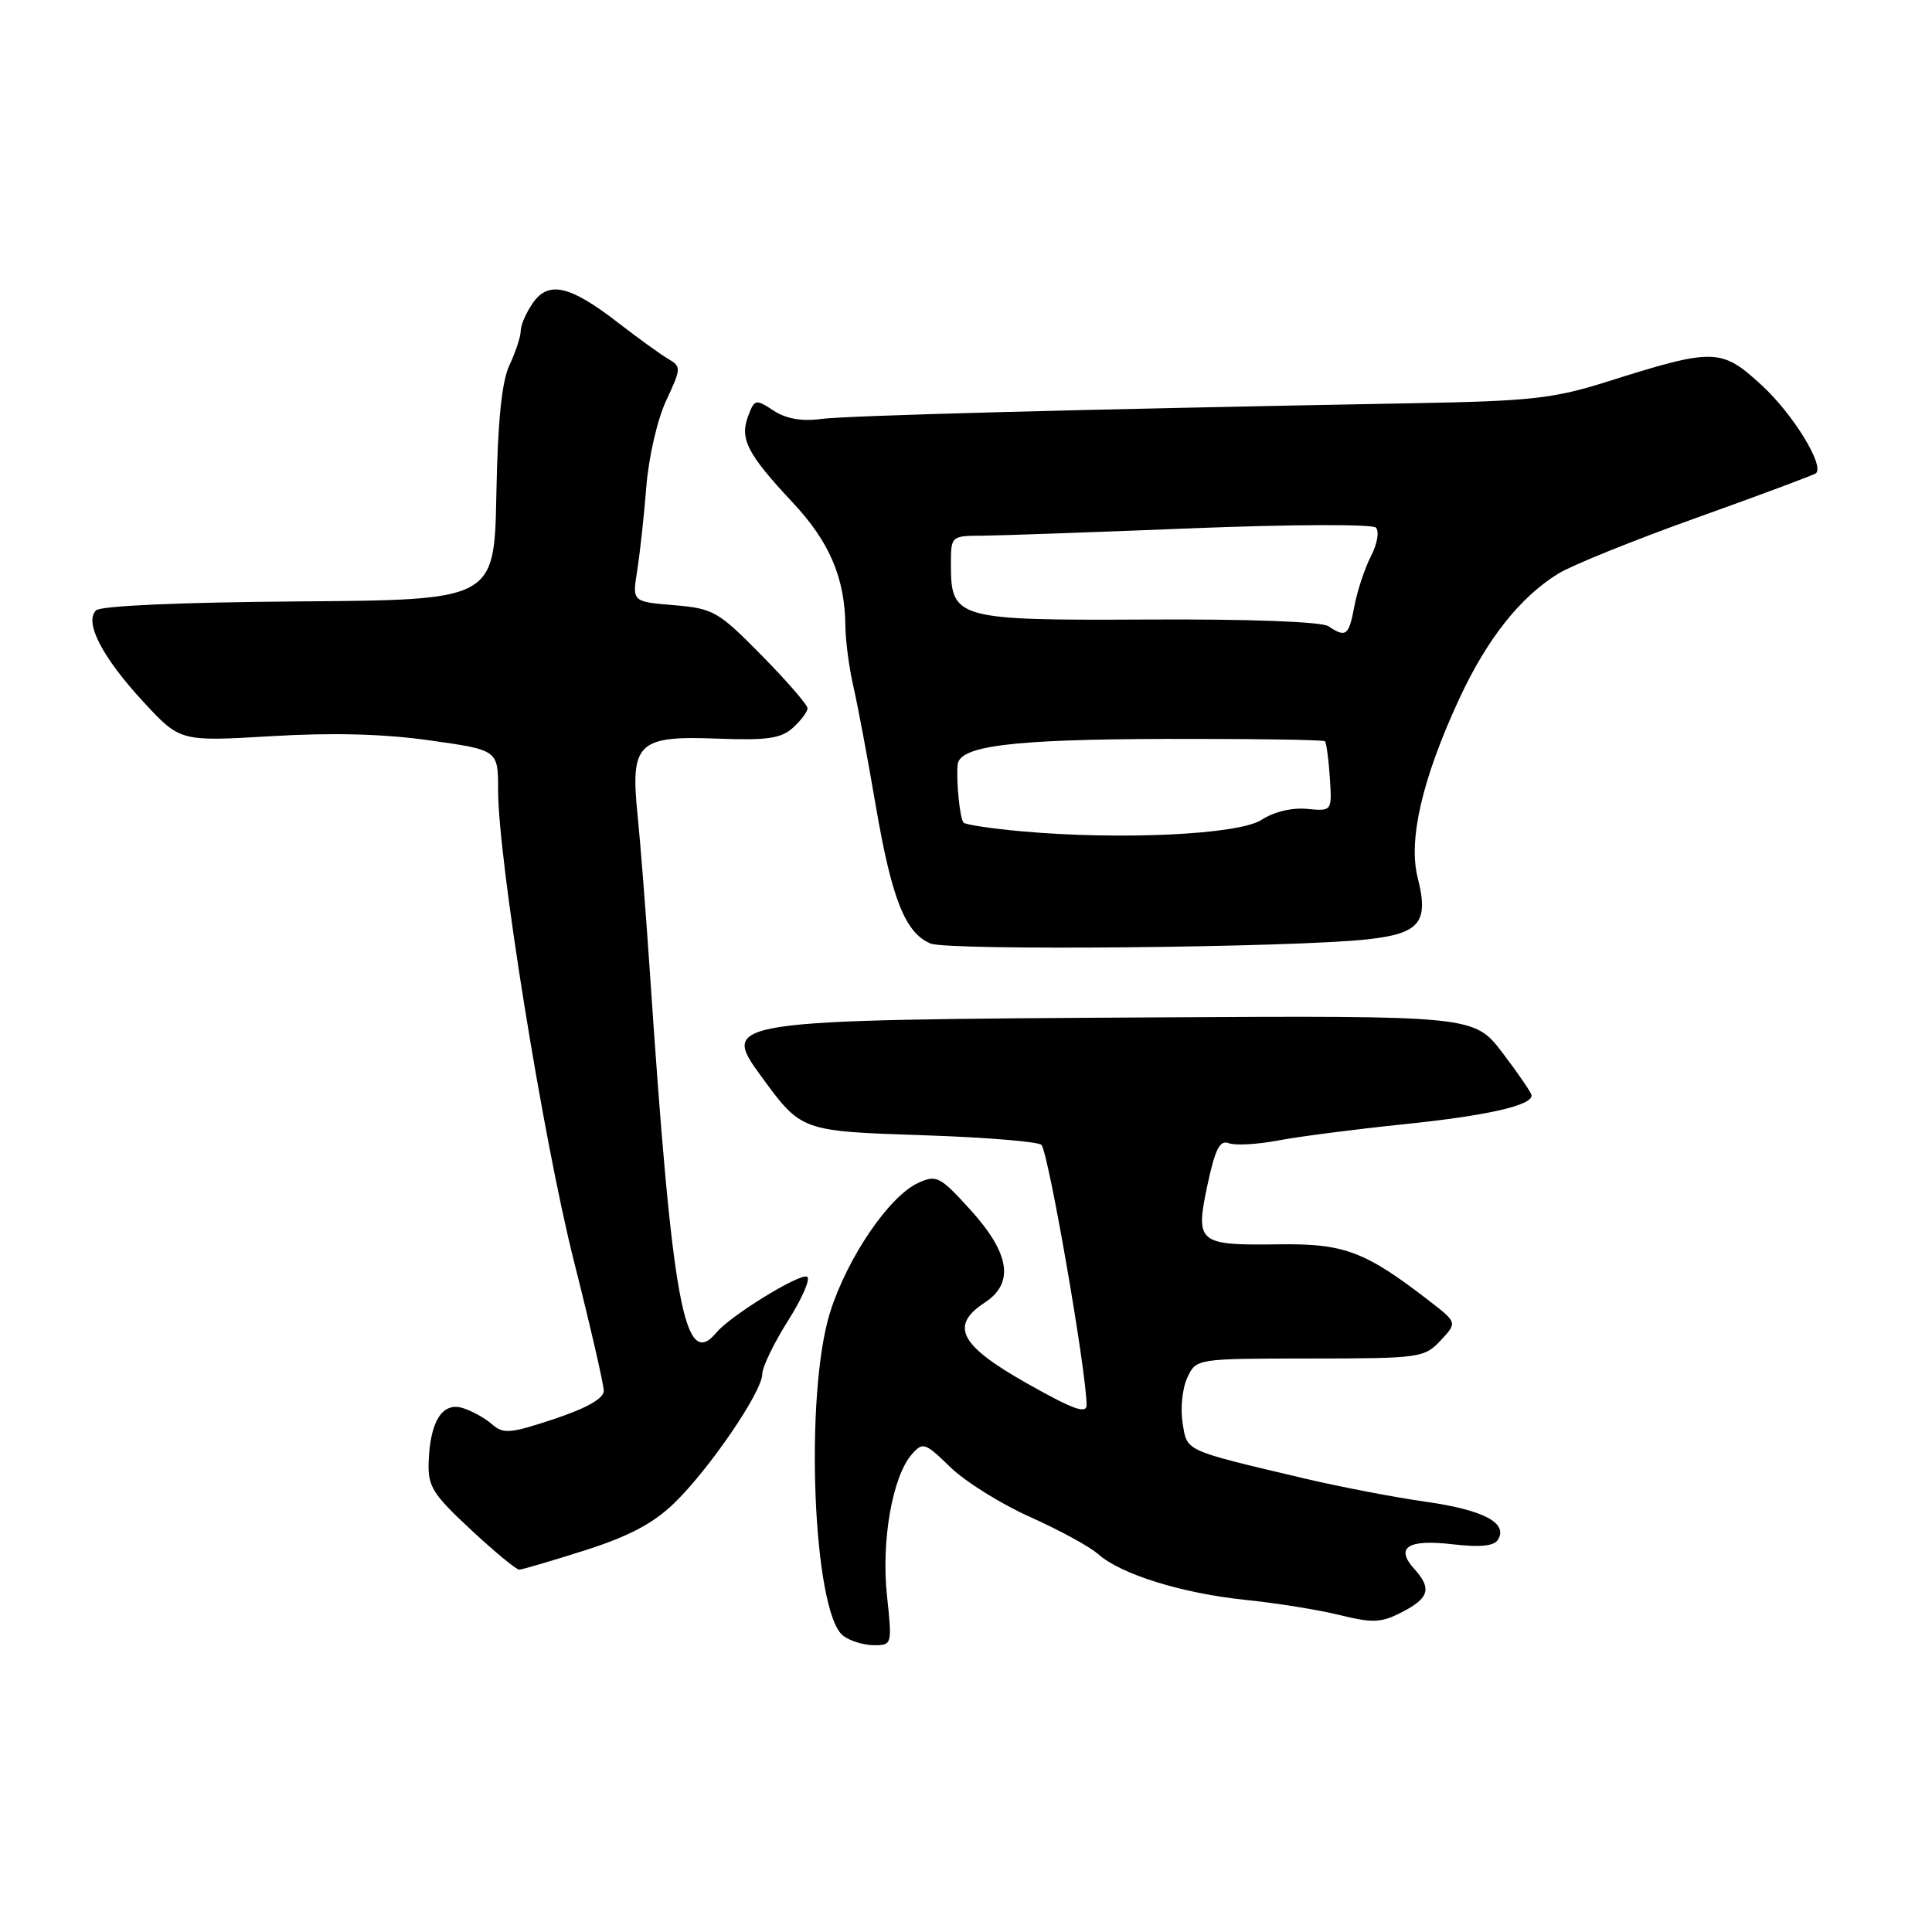 <?xml version="1.0" encoding="UTF-8" standalone="no"?>
<!DOCTYPE svg PUBLIC "-//W3C//DTD SVG 1.1//EN" "http://www.w3.org/Graphics/SVG/1.1/DTD/svg11.dtd" >
<svg xmlns="http://www.w3.org/2000/svg" xmlns:xlink="http://www.w3.org/1999/xlink" version="1.1" viewBox="0 0 256 256">
 <g >
 <path fill="currentColor"
d=" M 117.53 211.44 C 116.75 204.20 118.25 195.65 120.81 192.72 C 122.28 191.04 122.55 191.13 125.93 194.41 C 127.89 196.32 132.65 199.29 136.50 201.01 C 140.35 202.73 144.40 204.94 145.50 205.92 C 148.51 208.60 156.60 211.12 165.00 211.99 C 169.12 212.41 174.77 213.32 177.55 214.01 C 181.93 215.09 183.04 215.03 185.80 213.60 C 189.38 211.75 189.74 210.48 187.40 207.89 C 184.83 205.05 186.54 203.93 192.43 204.62 C 196.10 205.05 197.96 204.87 198.48 204.03 C 199.86 201.81 196.58 200.08 189.00 199.00 C 184.87 198.42 177.68 197.04 173.00 195.94 C 156.73 192.10 157.32 192.36 156.70 188.55 C 156.39 186.65 156.67 183.95 157.32 182.56 C 158.50 180.02 158.50 180.02 173.58 180.01 C 188.14 180.00 188.73 179.92 190.88 177.63 C 193.11 175.25 193.11 175.25 189.30 172.31 C 180.90 165.82 178.10 164.76 169.50 164.88 C 158.73 165.03 158.36 164.73 159.99 157.04 C 161.01 152.24 161.63 151.03 162.82 151.48 C 163.66 151.81 166.63 151.64 169.42 151.11 C 172.22 150.58 179.68 149.62 186.00 148.97 C 197.02 147.84 203.06 146.47 202.94 145.13 C 202.91 144.78 201.19 142.27 199.11 139.53 C 195.33 134.57 195.33 134.57 152.92 134.81 C 95.90 135.14 95.45 135.21 100.85 142.60 C 106.21 149.92 106.09 149.88 122.45 150.43 C 130.63 150.70 137.63 151.28 138.00 151.71 C 138.94 152.80 143.93 181.54 143.98 186.14 C 144.00 187.42 142.23 186.78 136.00 183.26 C 127.15 178.25 125.81 175.66 130.50 172.59 C 134.42 170.02 133.82 166.10 128.64 160.37 C 124.56 155.87 124.10 155.63 121.67 156.74 C 117.83 158.49 112.29 166.62 110.00 173.86 C 106.56 184.79 107.72 213.71 111.73 216.75 C 112.64 217.44 114.47 218.00 115.81 218.00 C 118.20 218.00 118.22 217.91 117.53 211.44 Z  M 77.50 205.43 C 83.31 203.58 86.55 201.87 89.32 199.19 C 93.97 194.70 101.00 184.40 101.00 182.09 C 101.00 181.16 102.55 177.95 104.45 174.95 C 106.34 171.95 107.46 169.35 106.92 169.16 C 105.82 168.77 96.77 174.36 94.95 176.55 C 90.68 181.71 89.08 173.09 86.09 128.50 C 85.57 120.80 84.85 111.58 84.48 108.00 C 83.51 98.44 84.51 97.47 94.97 97.87 C 101.64 98.12 103.50 97.86 105.07 96.43 C 106.13 95.47 107.00 94.31 107.00 93.85 C 107.00 93.39 104.26 90.23 100.91 86.83 C 95.16 80.99 94.53 80.63 89.30 80.19 C 83.77 79.73 83.77 79.73 84.43 75.62 C 84.79 73.35 85.34 68.35 85.64 64.50 C 85.95 60.59 87.11 55.54 88.28 53.06 C 90.27 48.81 90.28 48.58 88.55 47.56 C 87.55 46.98 84.58 44.83 81.94 42.79 C 75.54 37.83 72.70 37.16 70.61 40.14 C 69.73 41.41 69.00 43.06 69.00 43.82 C 69.00 44.58 68.33 46.62 67.52 48.35 C 66.48 50.55 65.96 55.70 65.77 65.50 C 65.50 79.50 65.50 79.50 39.61 79.69 C 23.88 79.81 13.33 80.27 12.72 80.88 C 11.14 82.46 13.55 87.10 19.00 93.00 C 23.87 98.26 23.87 98.26 35.91 97.55 C 44.02 97.06 50.89 97.24 56.97 98.11 C 66.00 99.38 66.00 99.38 66.00 104.67 C 66.00 113.90 71.96 150.90 76.05 167.12 C 78.22 175.71 80.00 183.44 80.00 184.29 C 80.00 185.31 77.75 186.58 73.44 188.02 C 67.61 189.96 66.69 190.04 65.19 188.72 C 64.26 187.90 62.51 186.94 61.31 186.57 C 58.62 185.75 57.00 188.30 56.80 193.67 C 56.68 196.95 57.30 197.96 62.38 202.68 C 65.52 205.61 68.41 207.99 68.80 207.99 C 69.18 207.98 73.10 206.83 77.50 205.43 Z  M 181.26 124.46 C 188.16 123.69 189.35 122.21 187.85 116.30 C 186.58 111.29 188.44 103.25 193.32 92.68 C 197.00 84.72 201.38 79.16 206.46 76.02 C 208.29 74.89 216.64 71.52 225.02 68.53 C 233.40 65.53 240.42 62.91 240.64 62.70 C 241.73 61.60 237.57 54.86 233.47 51.08 C 228.08 46.11 227.15 46.09 213.00 50.56 C 205.87 52.81 202.88 53.15 187.22 53.43 C 142.56 54.25 112.19 55.06 108.74 55.52 C 106.23 55.86 104.15 55.49 102.49 54.40 C 100.12 52.85 99.98 52.88 99.13 55.14 C 97.99 58.16 99.03 60.17 105.05 66.60 C 109.93 71.81 111.96 76.59 112.02 83.00 C 112.04 84.92 112.51 88.51 113.08 90.97 C 113.65 93.43 114.98 100.53 116.04 106.75 C 118.16 119.12 119.95 123.62 123.30 125.02 C 125.65 126.00 171.53 125.56 181.26 124.46 Z  M 135.33 110.15 C 131.39 109.79 127.94 109.28 127.68 109.00 C 127.19 108.50 126.69 103.57 126.89 101.33 C 127.12 98.83 134.05 97.97 154.41 97.91 C 165.84 97.89 175.36 98.02 175.56 98.22 C 175.75 98.42 176.05 100.59 176.21 103.04 C 176.50 107.50 176.50 107.50 173.19 107.18 C 171.21 106.99 168.78 107.57 167.19 108.62 C 164.19 110.59 148.55 111.34 135.33 110.15 Z  M 176.00 82.97 C 175.10 82.38 165.52 82.02 152.19 82.09 C 126.77 82.22 126.00 82.01 126.00 74.85 C 126.00 71.00 126.00 71.00 130.25 70.98 C 132.59 70.96 145.07 70.52 157.98 70.00 C 171.01 69.48 181.84 69.44 182.31 69.91 C 182.79 70.39 182.50 72.06 181.67 73.67 C 180.85 75.26 179.86 78.24 179.47 80.28 C 178.73 84.25 178.36 84.54 176.00 82.97 Z "/>
</g>
</svg>